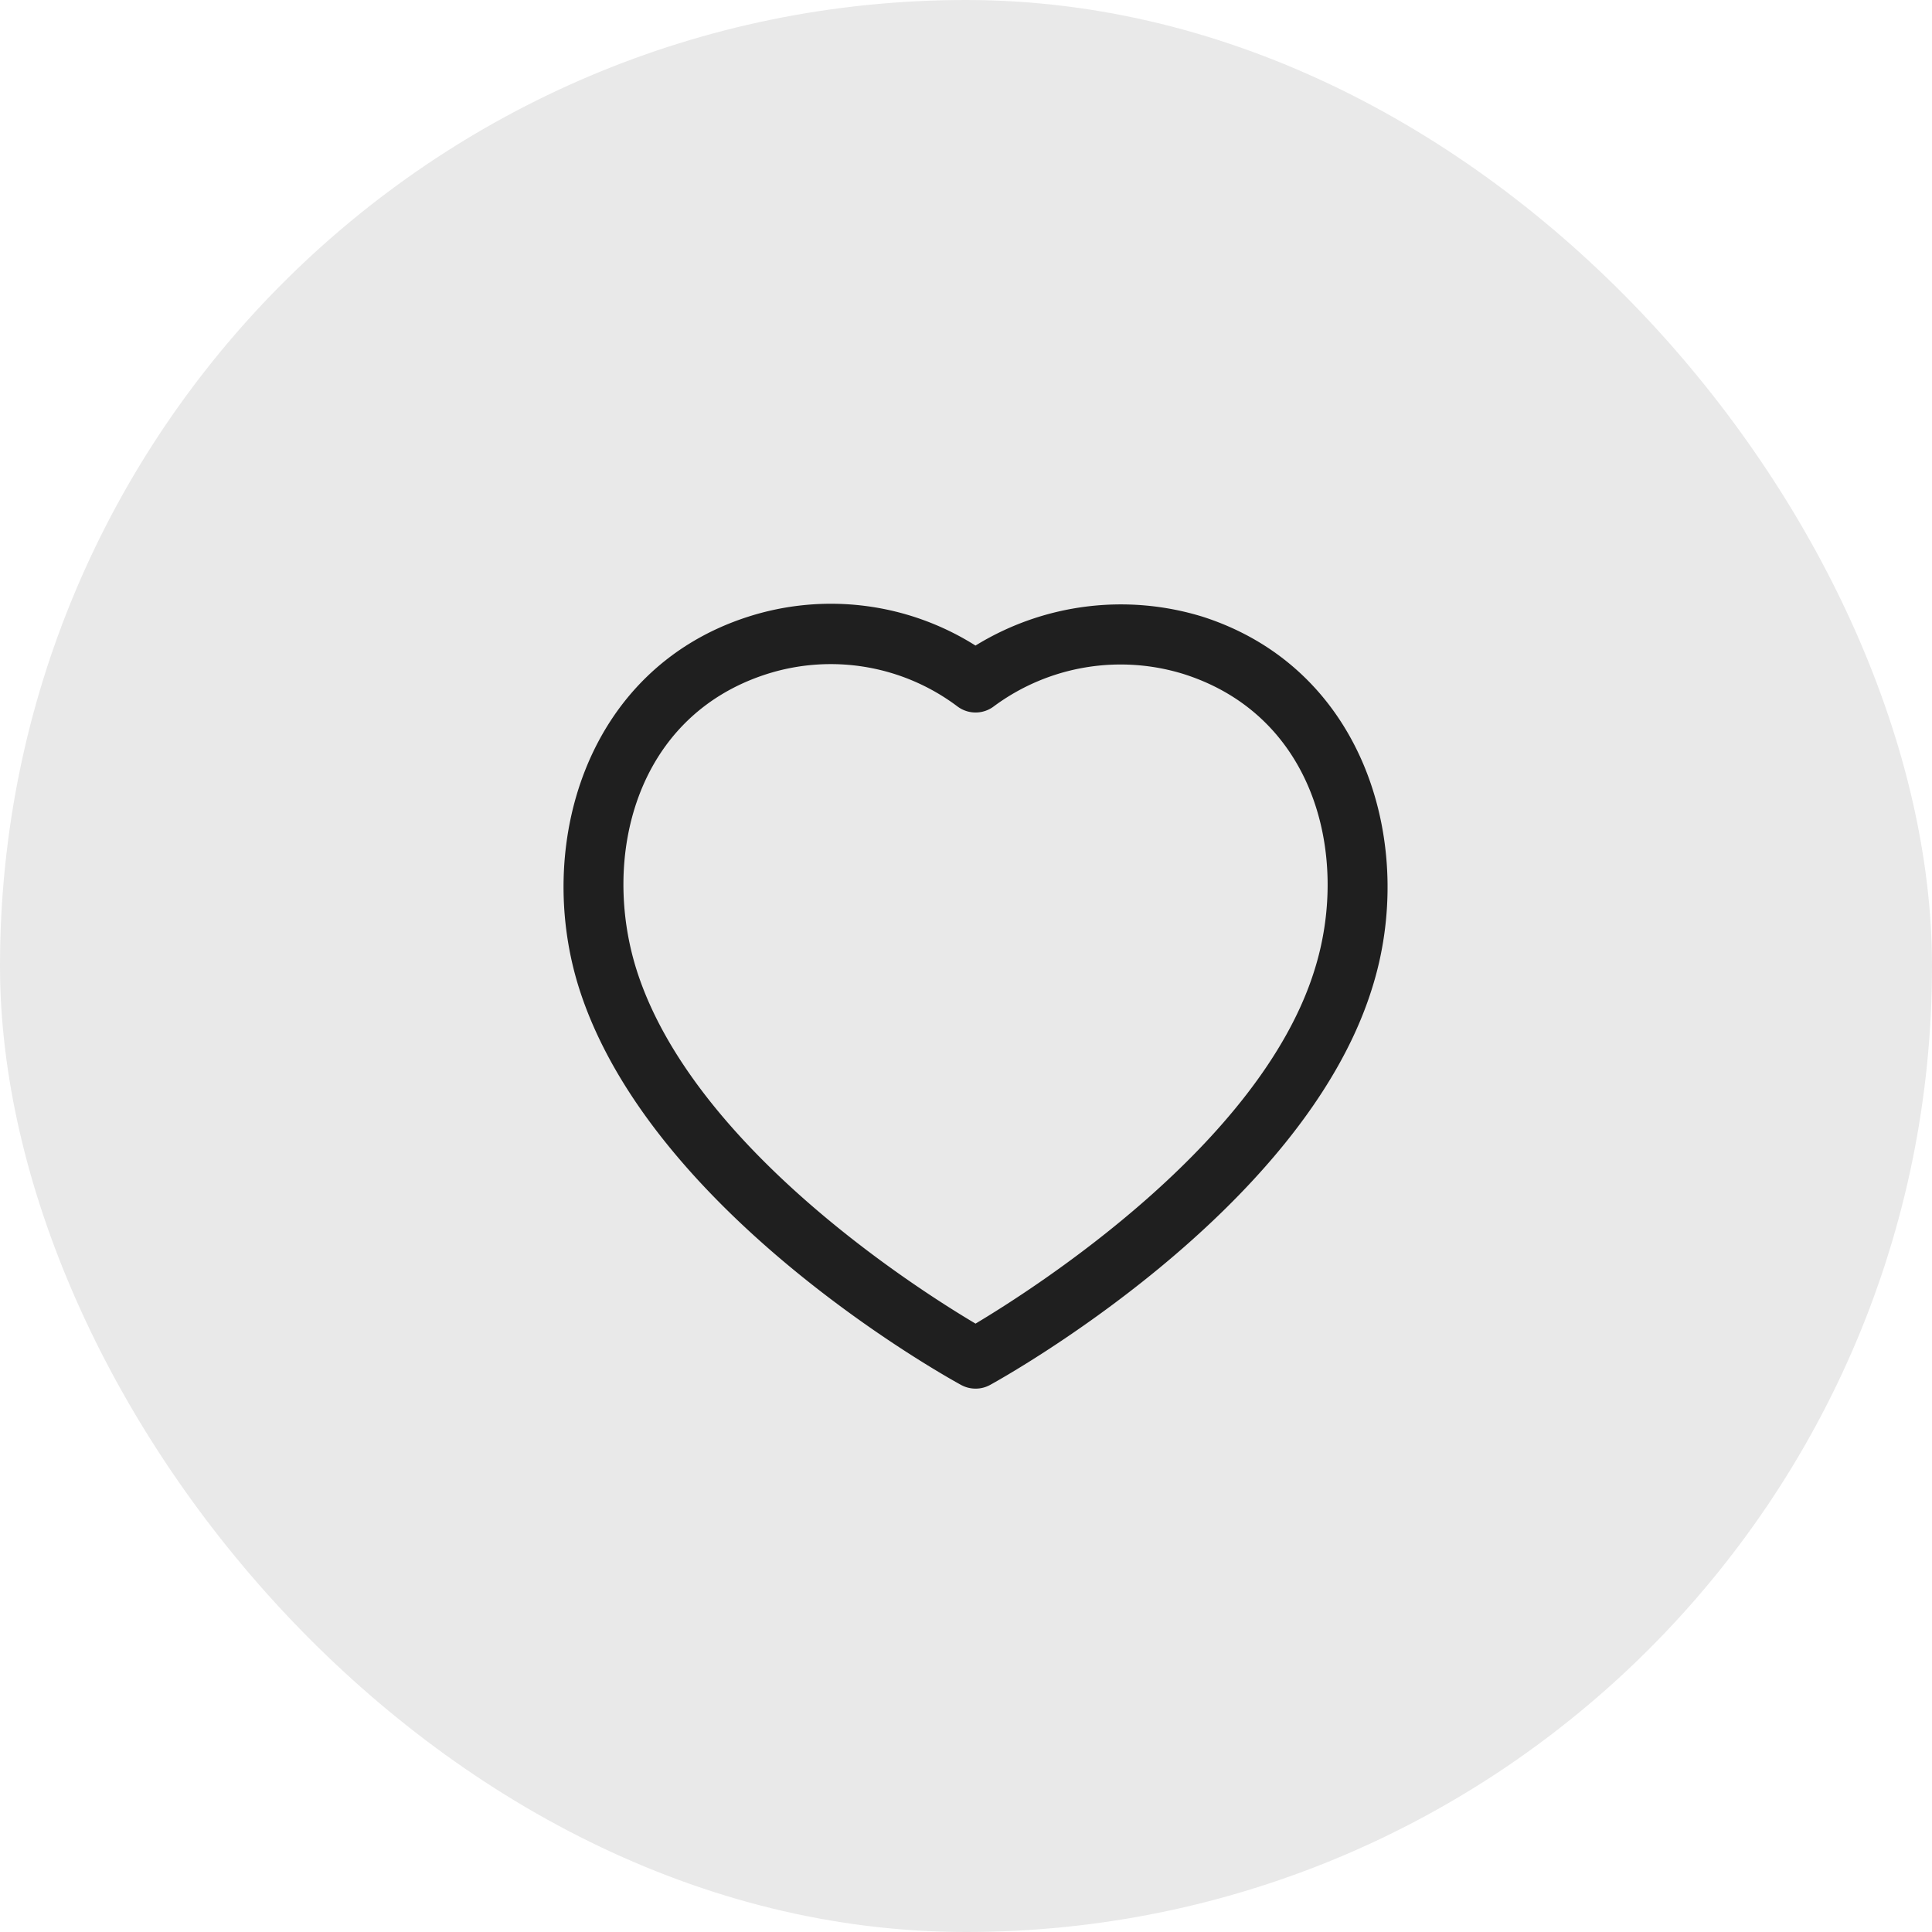 <svg xmlns="http://www.w3.org/2000/svg" width="48" height="48" viewBox="0 0 48 48">
  <g id="Group_19998" data-name="Group 19998" transform="translate(-1564 -35)">
    <rect id="Rectangle_5086" data-name="Rectangle 5086" width="48" height="48" rx="24" transform="translate(1564 35)" fill="#1f1f1f" opacity="0.1"/>
    <g id="Group_19951" data-name="Group 19951" transform="translate(0 1)">
      <rect id="Rectangle_5090" data-name="Rectangle 5090" width="24" height="24" transform="translate(1576 47)" fill="none"/>
      <g id="Group_19956" data-name="Group 19956" transform="translate(1576 46)">
        <g id="Group_19955" data-name="Group 19955">
          <path id="Path_68264" data-name="Path 68264" d="M3.824,12.123c1.4,4.362,6.941,7.889,8.413,8.762,1.477-.882,7.056-4.448,8.413-8.758.891-2.786.064-6.315-3.222-7.374a5.289,5.289,0,0,0-4.731.792.75.75,0,0,1-.91.006,5.234,5.234,0,0,0-4.749-.8C3.757,5.811,2.933,9.34,3.824,12.123ZM12.238,22.5a.748.748,0,0,1-.359-.091c-.313-.171-7.686-4.235-9.483-9.829a0,0,0,0,1,0,0c-1.128-3.522.128-7.948,4.183-9.255a6.729,6.729,0,0,1,5.657.714,6.891,6.891,0,0,1,5.652-.714c4.059,1.309,5.319,5.734,4.192,9.255-1.739,5.53-9.166,9.655-9.481,9.828A.743.743,0,0,1,12.238,22.5Z" fill="#1f1f1f" fill-rule="evenodd"/>
        </g>
      </g>
    </g>
  </g>
</svg>
